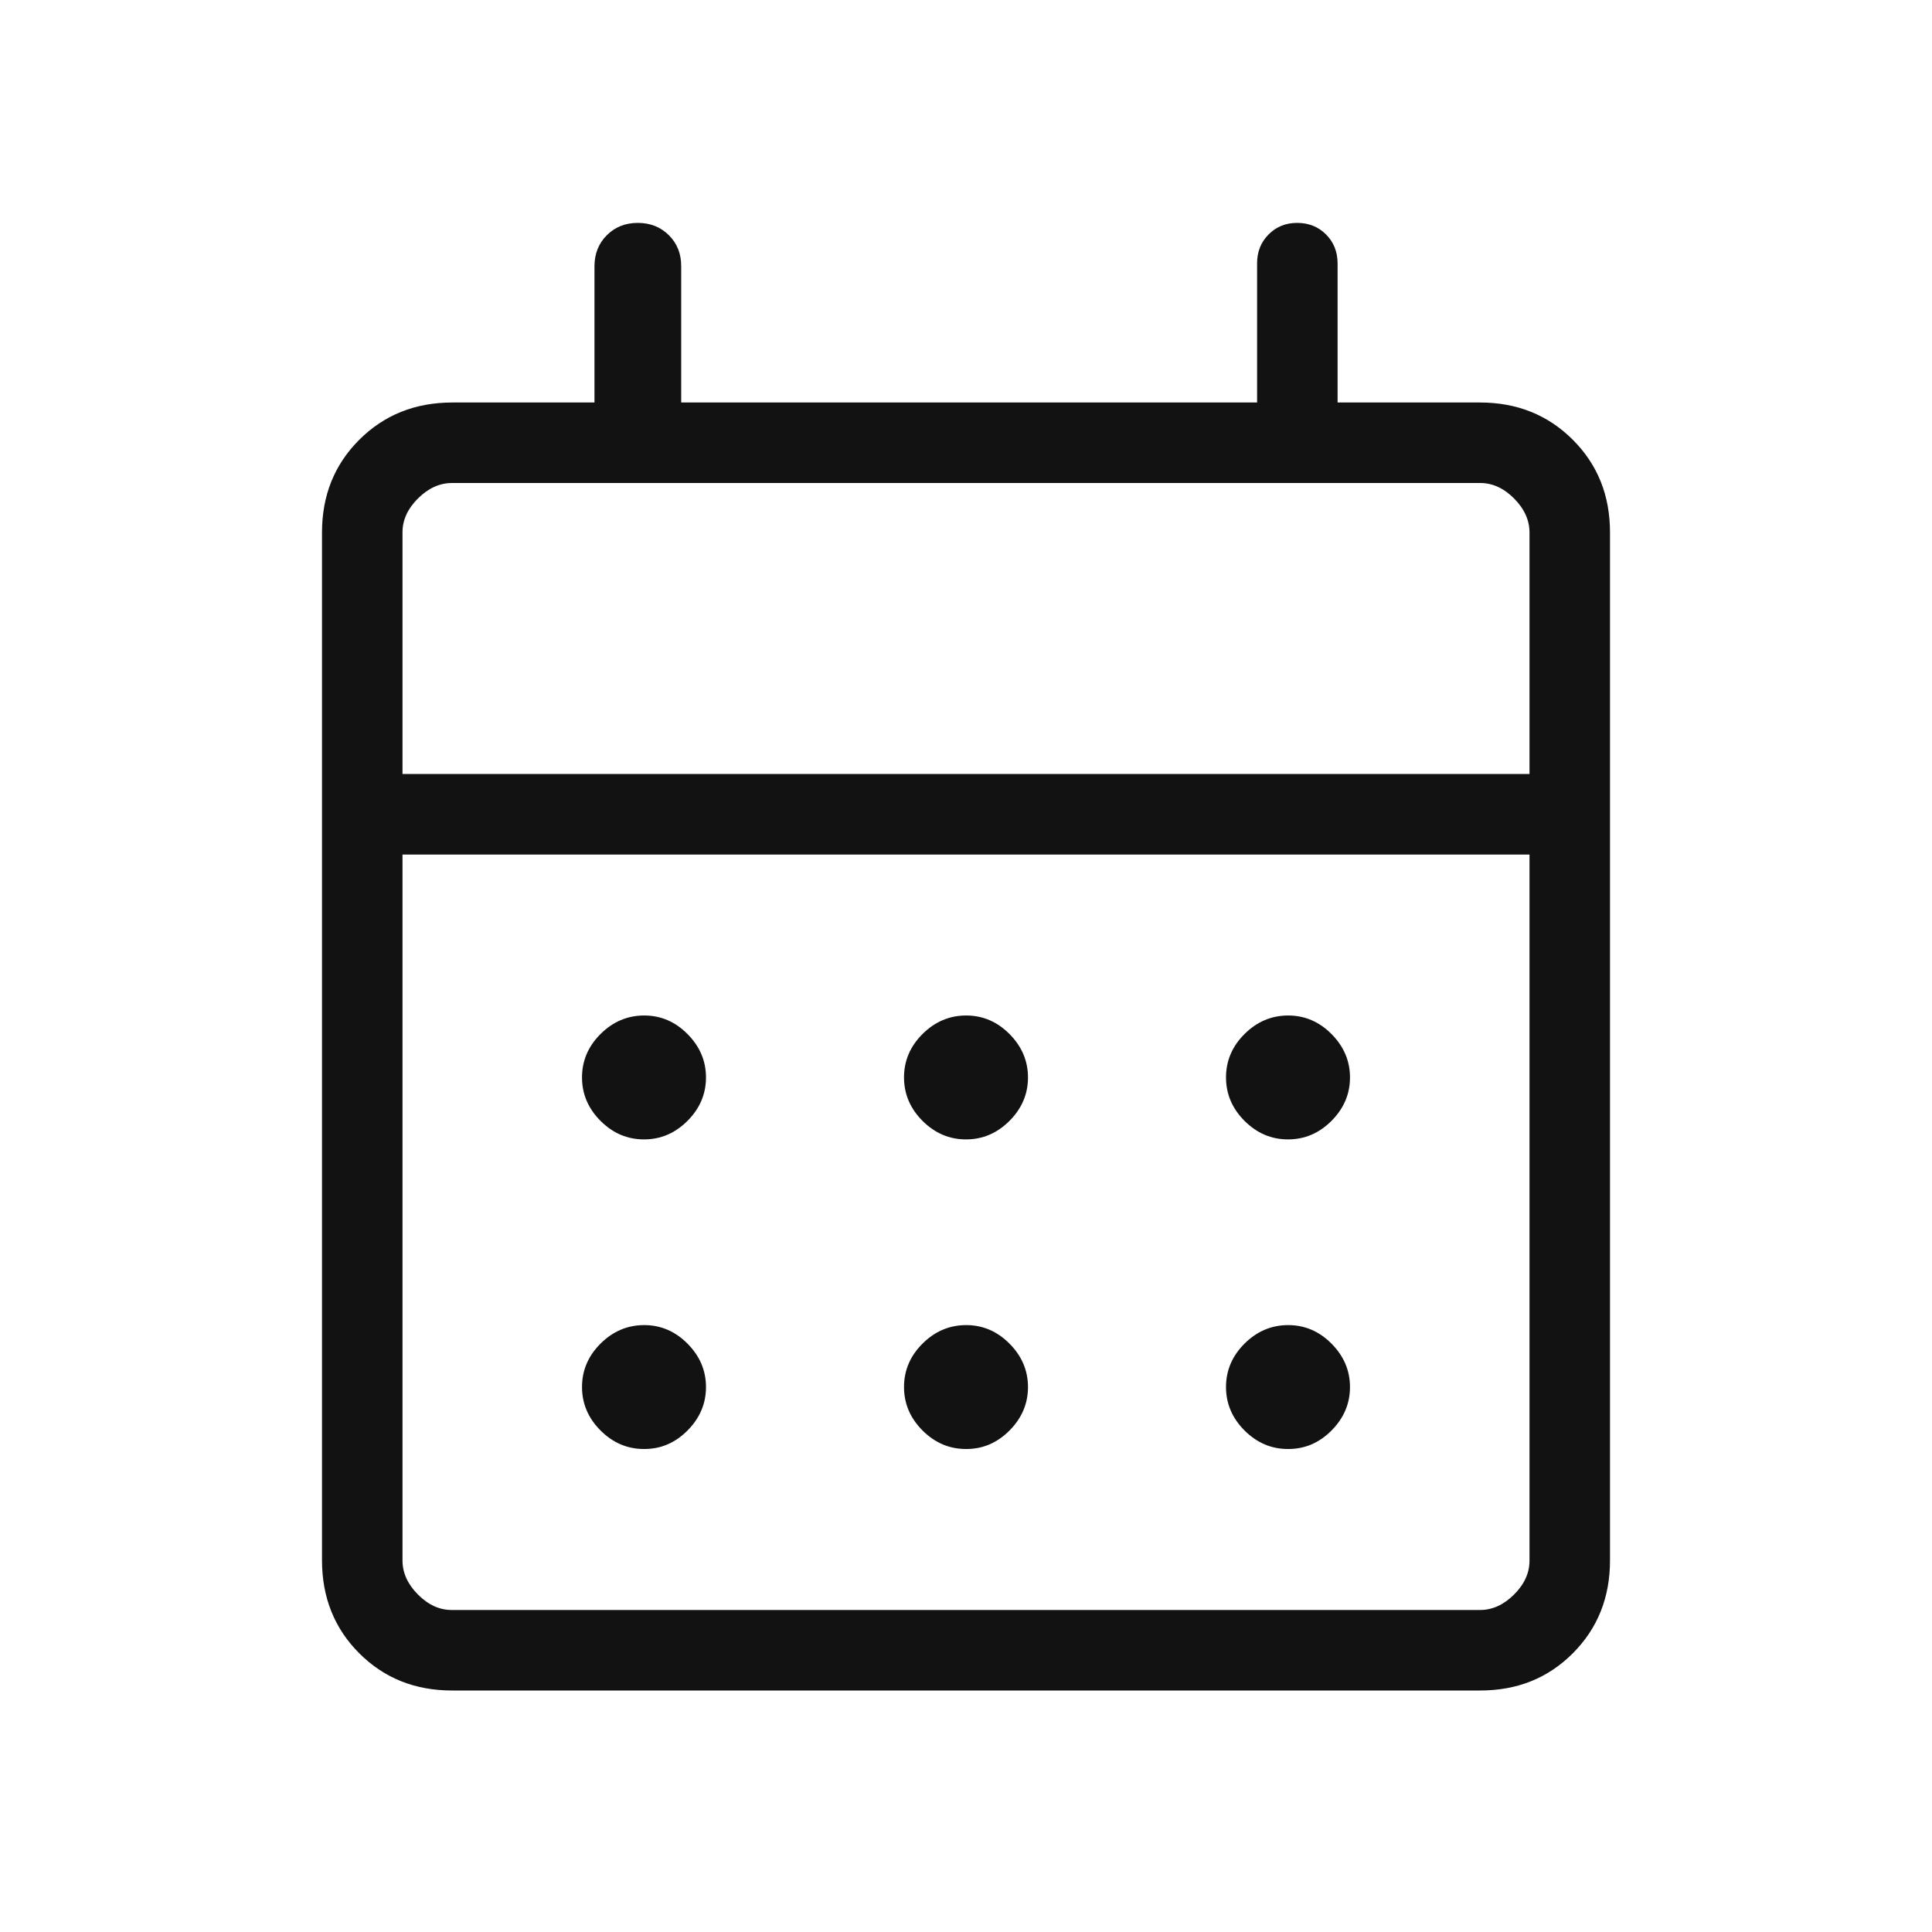 <svg width="60" height="60" viewBox="0 0 60 60" fill="none" xmlns="http://www.w3.org/2000/svg">
<path d="M14.04 52.5C12.888 52.5 11.928 52.115 11.158 51.345C10.387 50.575 10.002 49.614 10 48.462V16.537C10 15.387 10.386 14.427 11.158 13.657C11.929 12.887 12.89 12.502 14.04 12.5H18.462V8.27C18.462 7.882 18.59 7.56 18.845 7.305C19.1 7.05 19.421 6.922 19.808 6.922C20.194 6.922 20.516 7.05 20.773 7.305C21.029 7.56 21.157 7.882 21.155 8.27V12.5H39.04V8.175C39.04 7.818 39.159 7.52 39.398 7.28C39.636 7.04 39.933 6.921 40.29 6.922C40.647 6.924 40.943 7.043 41.18 7.28C41.417 7.517 41.537 7.814 41.54 8.172V12.5H45.962C47.112 12.5 48.073 12.886 48.845 13.657C49.617 14.429 50.002 15.39 50 16.54V48.462C50 49.612 49.615 50.573 48.845 51.345C48.075 52.117 47.113 52.502 45.96 52.5H14.04ZM14.04 50H45.962C46.346 50 46.698 49.84 47.02 49.52C47.342 49.2 47.502 48.846 47.5 48.46V26.54H12.5V48.462C12.5 48.846 12.66 49.198 12.98 49.52C13.3 49.842 13.652 50.002 14.037 50M12.5 24.037H47.5V16.537C47.5 16.154 47.34 15.802 47.02 15.48C46.7 15.158 46.347 14.998 45.96 15H14.04C13.655 15 13.302 15.16 12.98 15.48C12.658 15.8 12.498 16.153 12.5 16.54V24.037ZM30 35.385C29.483 35.385 29.033 35.193 28.65 34.81C28.267 34.426 28.075 33.977 28.075 33.46C28.075 32.943 28.267 32.494 28.65 32.112C29.033 31.731 29.483 31.539 30 31.537C30.517 31.536 30.967 31.727 31.35 32.112C31.733 32.497 31.925 32.947 31.925 33.462C31.925 33.977 31.733 34.426 31.35 34.81C30.967 35.193 30.517 35.385 30 35.385ZM20 35.385C19.483 35.385 19.033 35.193 18.65 34.81C18.267 34.426 18.075 33.977 18.075 33.46C18.075 32.943 18.267 32.494 18.65 32.112C19.033 31.731 19.483 31.539 20 31.537C20.517 31.536 20.967 31.727 21.35 32.112C21.733 32.497 21.925 32.947 21.925 33.462C21.925 33.977 21.733 34.426 21.35 34.81C20.967 35.193 20.517 35.385 20 35.385ZM40 35.385C39.483 35.385 39.033 35.193 38.65 34.81C38.267 34.426 38.075 33.977 38.075 33.46C38.075 32.943 38.267 32.494 38.65 32.112C39.033 31.731 39.483 31.539 40 31.537C40.517 31.536 40.967 31.727 41.35 32.112C41.733 32.497 41.925 32.947 41.925 33.462C41.925 33.977 41.733 34.426 41.35 34.81C40.967 35.193 40.517 35.385 40 35.385ZM30 45C29.483 45 29.033 44.808 28.65 44.425C28.267 44.041 28.075 43.592 28.075 43.075C28.075 42.558 28.267 42.109 28.65 41.727C29.033 41.346 29.483 41.154 30 41.152C30.517 41.151 30.967 41.342 31.35 41.727C31.733 42.112 31.925 42.562 31.925 43.077C31.925 43.592 31.733 44.042 31.35 44.427C30.967 44.812 30.517 45.003 30 45ZM20 45C19.483 45 19.033 44.808 18.65 44.425C18.267 44.041 18.075 43.592 18.075 43.075C18.075 42.558 18.267 42.109 18.65 41.727C19.033 41.346 19.483 41.154 20 41.152C20.517 41.151 20.967 41.342 21.35 41.727C21.733 42.112 21.925 42.562 21.925 43.077C21.925 43.592 21.733 44.042 21.35 44.427C20.967 44.812 20.517 45.003 20 45ZM40 45C39.483 45 39.033 44.808 38.65 44.425C38.267 44.041 38.075 43.592 38.075 43.075C38.075 42.558 38.267 42.109 38.65 41.727C39.033 41.346 39.483 41.154 40 41.152C40.517 41.151 40.967 41.342 41.35 41.727C41.733 42.112 41.925 42.562 41.925 43.077C41.925 43.592 41.733 44.042 41.35 44.427C40.967 44.812 40.517 45.003 40 45Z" fill="#121212"/>
</svg>
